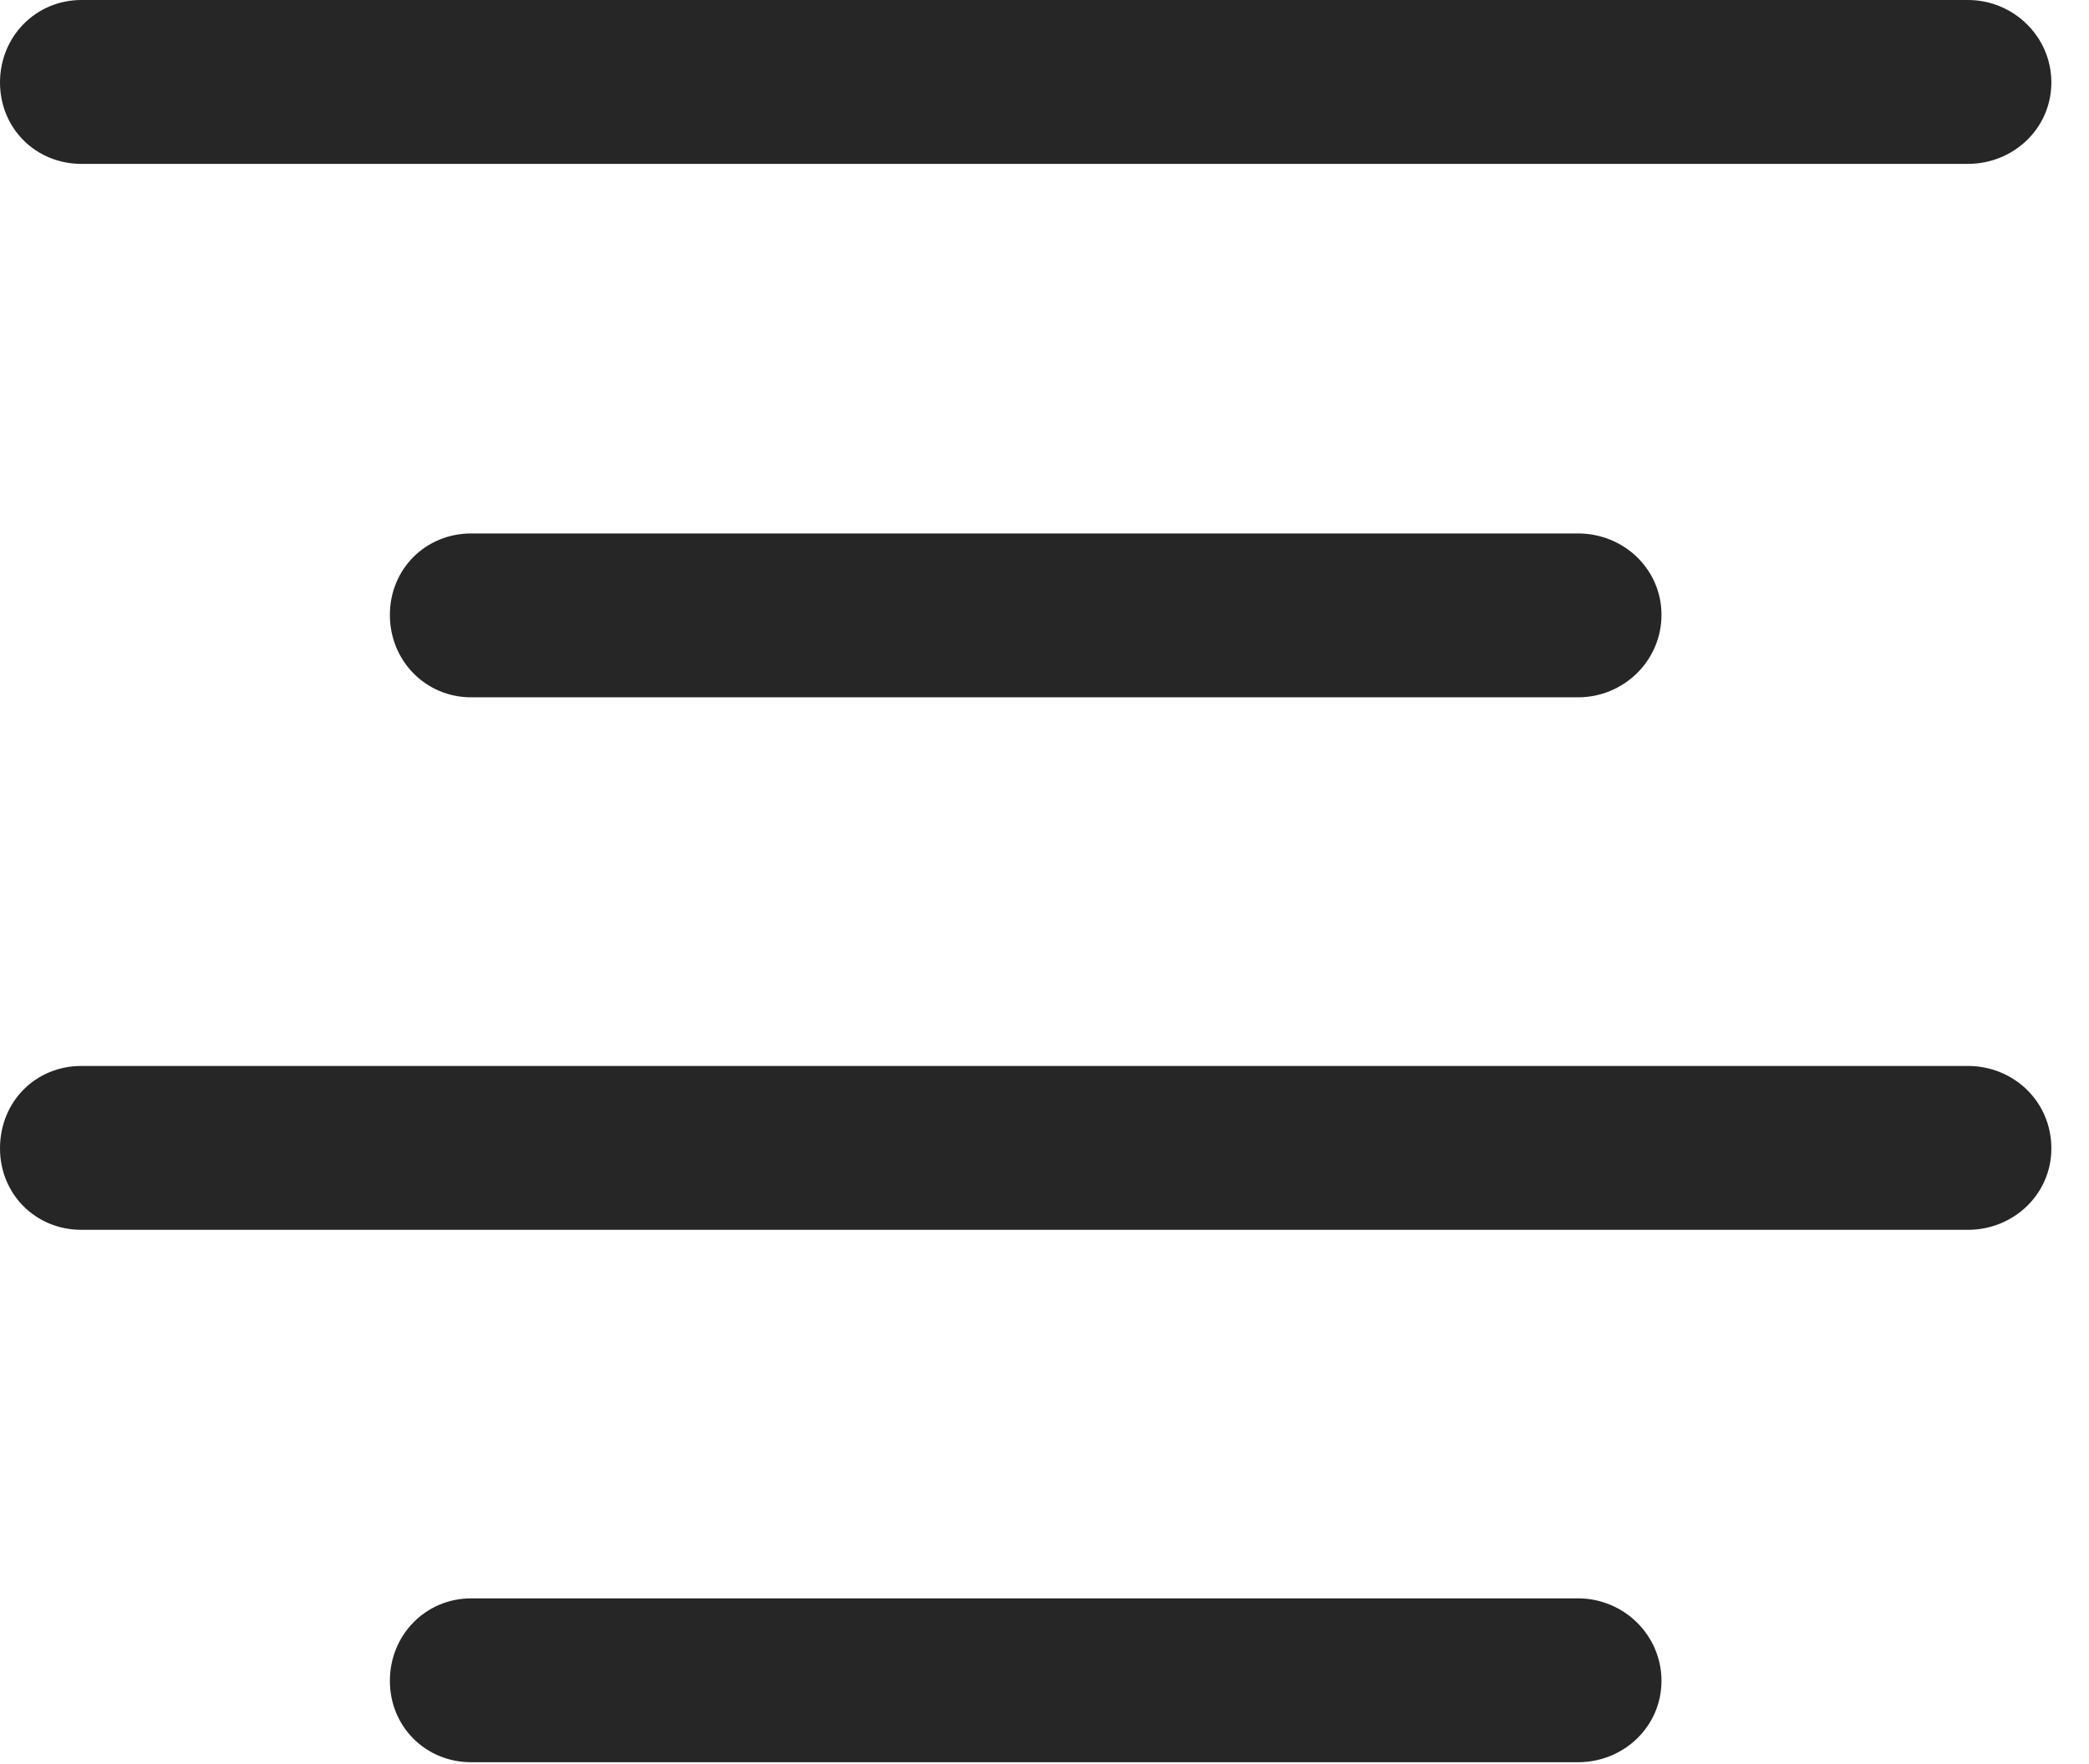 <?xml version="1.0" encoding="UTF-8"?>
<!--Generator: Apple Native CoreSVG 326-->
<!DOCTYPE svg
PUBLIC "-//W3C//DTD SVG 1.1//EN"
       "http://www.w3.org/Graphics/SVG/1.1/DTD/svg11.dtd">
<svg version="1.1" xmlns="http://www.w3.org/2000/svg" xmlns:xlink="http://www.w3.org/1999/xlink" viewBox="0 0 20.039 16.924">
 <g>
  <rect height="16.924" opacity="0" width="20.039" x="0" y="0"/>
  <path d="M0.781 1.572L18.877 1.572C19.316 1.572 19.678 1.23 19.678 0.791C19.678 0.352 19.316 0 18.877 0L0.781 0C0.342 0 0 0.352 0 0.791C0 1.23 0.342 1.572 0.781 1.572ZM4.521 6.689L15.137 6.689C15.576 6.689 15.938 6.338 15.938 5.898C15.938 5.459 15.576 5.117 15.137 5.117L4.521 5.117C4.082 5.117 3.74 5.459 3.74 5.898C3.74 6.338 4.082 6.689 4.521 6.689ZM0.781 11.797L18.877 11.797C19.316 11.797 19.678 11.455 19.678 11.016C19.678 10.566 19.316 10.225 18.877 10.225L0.781 10.225C0.342 10.225 0 10.566 0 11.016C0 11.455 0.342 11.797 0.781 11.797ZM4.521 16.904L15.137 16.904C15.576 16.904 15.938 16.562 15.938 16.123C15.938 15.684 15.576 15.332 15.137 15.332L4.521 15.332C4.082 15.332 3.74 15.684 3.74 16.123C3.74 16.562 4.082 16.904 4.521 16.904Z" fill="black" fill-opacity="0.85"/>
 </g>
</svg>
